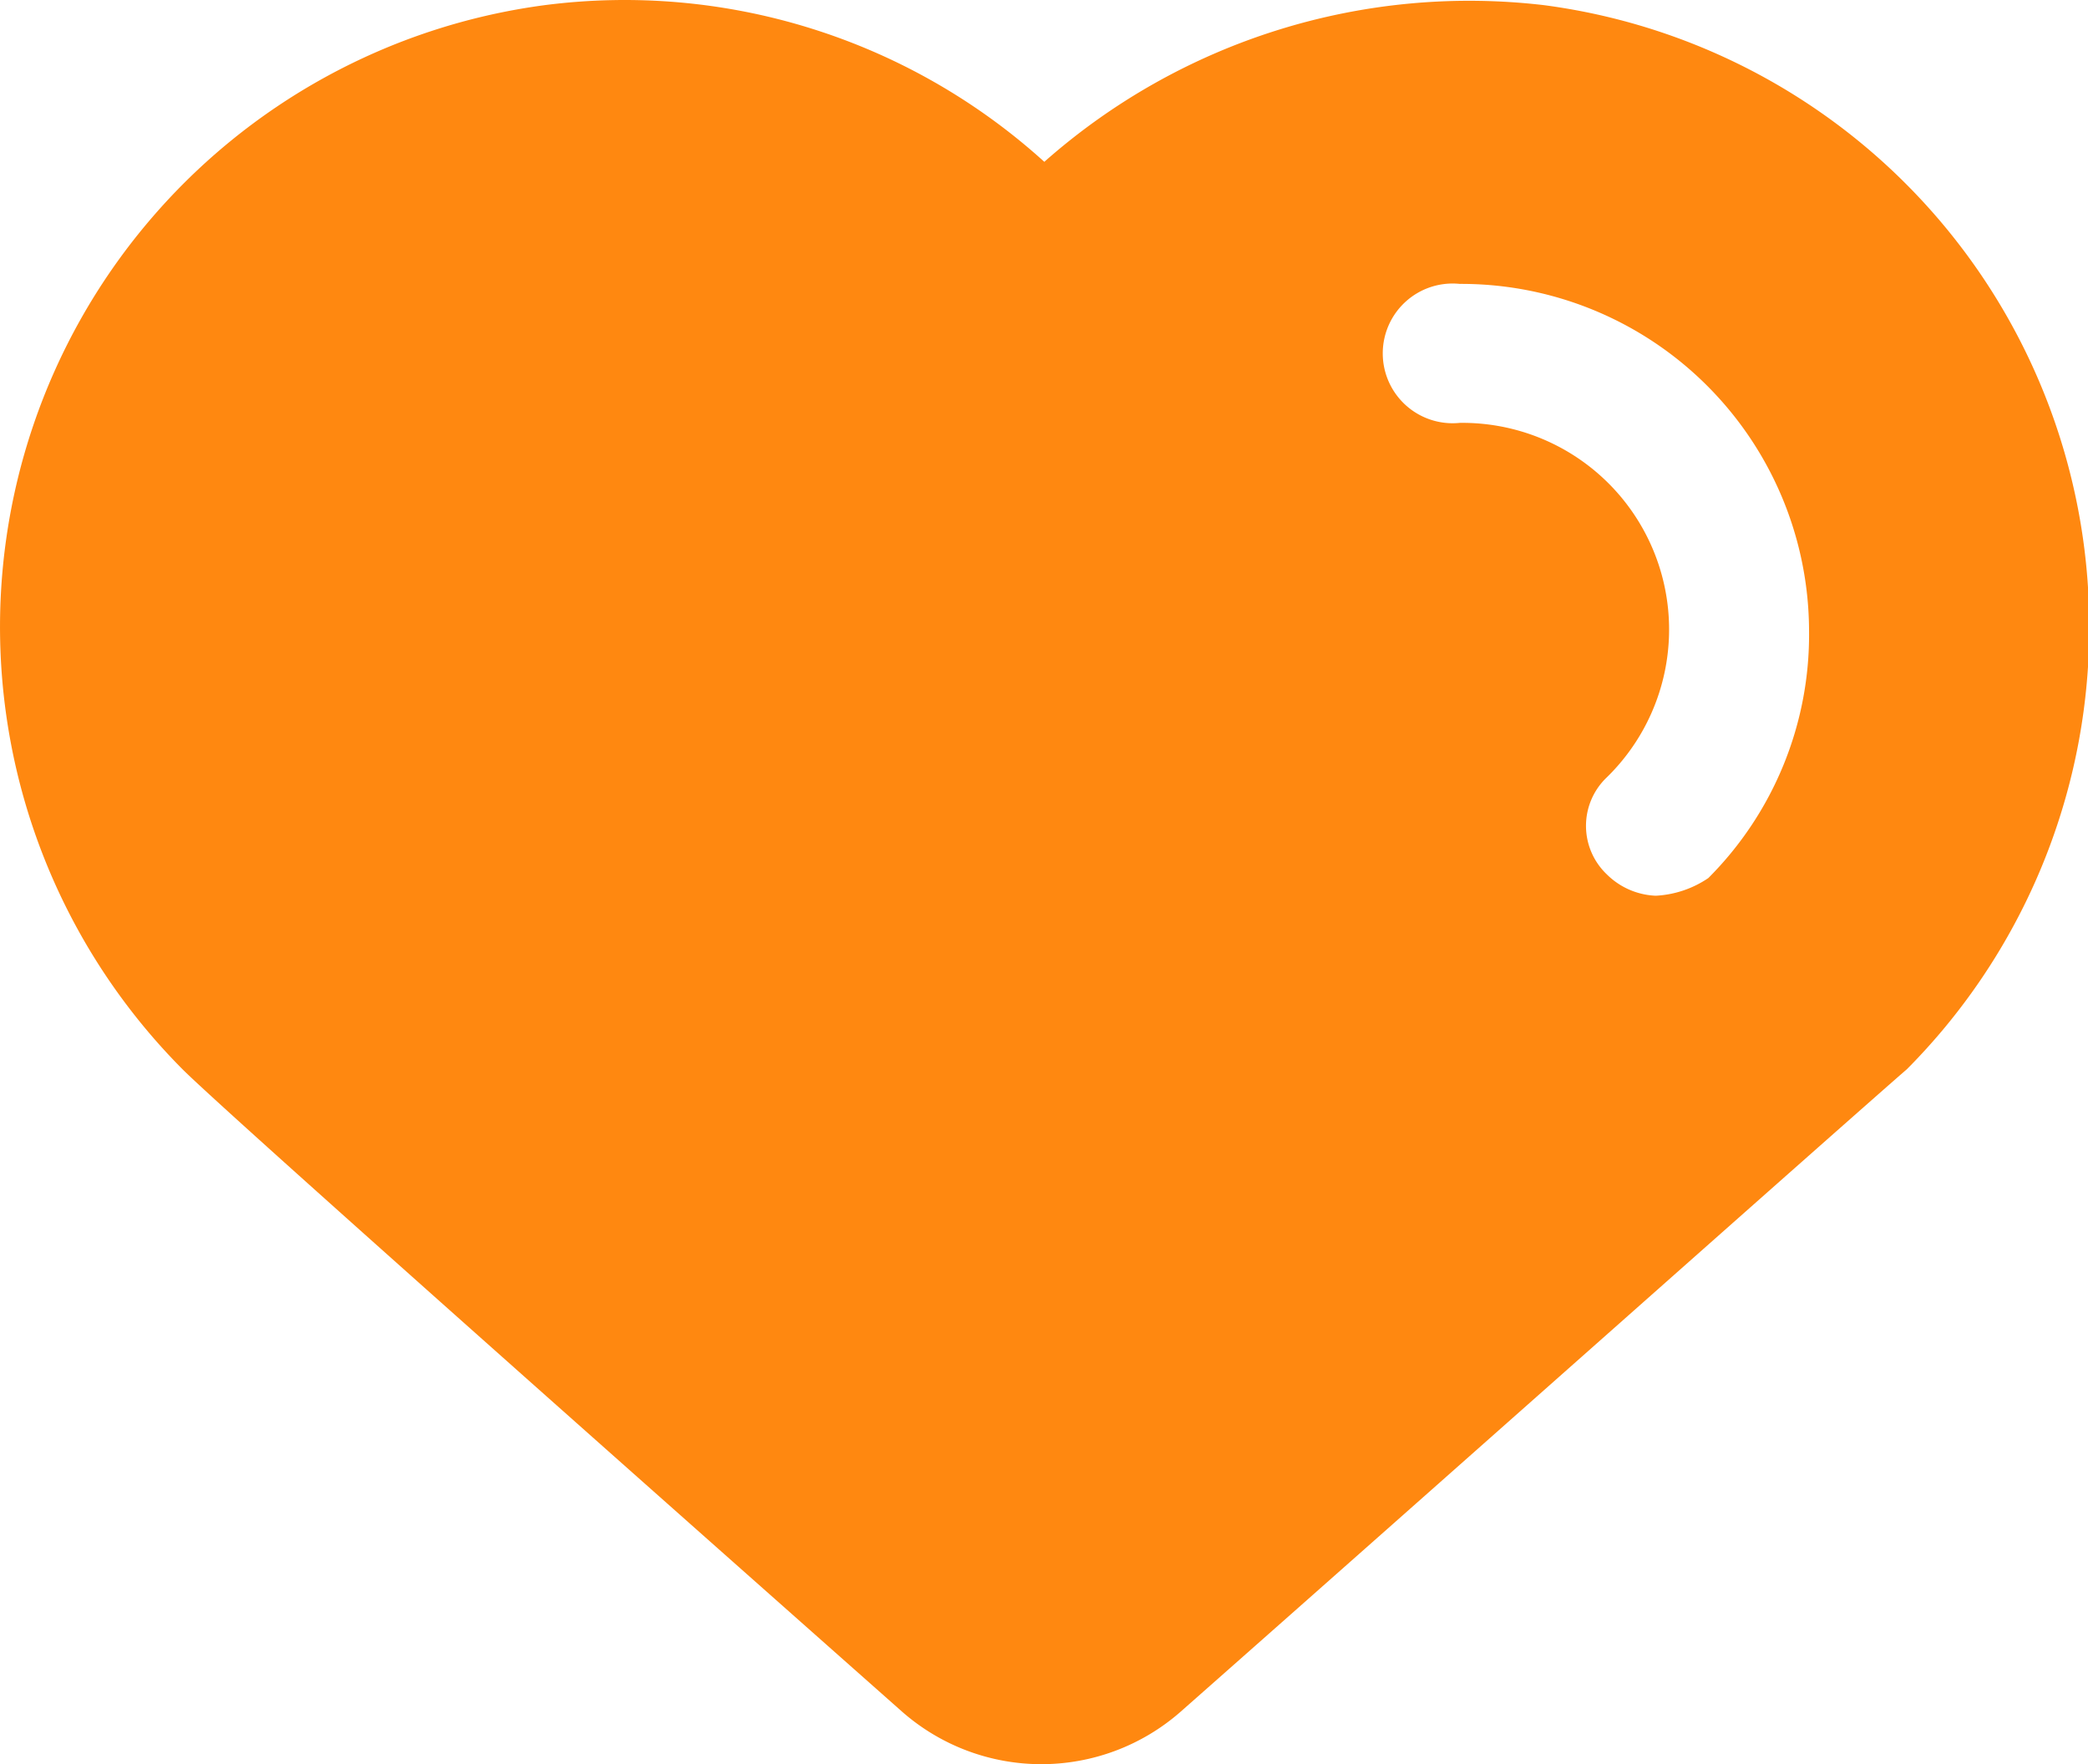 <?xml version="1.0" standalone="no"?><!DOCTYPE svg PUBLIC "-//W3C//DTD SVG 1.1//EN" "http://www.w3.org/Graphics/SVG/1.1/DTD/svg11.dtd"><svg t="1561912906338" class="icon" viewBox="0 0 1212 1024" version="1.1" xmlns="http://www.w3.org/2000/svg" p-id="803" xmlns:xlink="http://www.w3.org/1999/xlink" width="606" height="512"><defs><style type="text/css"></style></defs><path d="M896.427 3.016a372.196 372.196 0 0 0-290.244 90.915A362.805 362.805 0 0 0 315.939 3.016a364.086 364.086 0 0 0-210 617.623c24.329 24.329 272.317 244.147 417.866 373.049a122.5 122.5 0 0 0 161.342 0c145.122-128.049 393.537-348.72 421.708-373.049A364.086 364.086 0 0 0 896.427 3.016z m64.451 516.891a42.683 42.683 0 0 1-28.171-12.378 38.842 38.842 0 0 1 0-56.342 119.939 119.939 0 0 0-85.366-205.732 40.549 40.549 0 1 1 0-80.671 201.89 201.89 0 0 1 202.744 201.464 199.756 199.756 0 0 1-58.476 143.415 59.756 59.756 0 0 1-30.305 10.244z" fill="#FF8810" p-id="804"></path></svg>